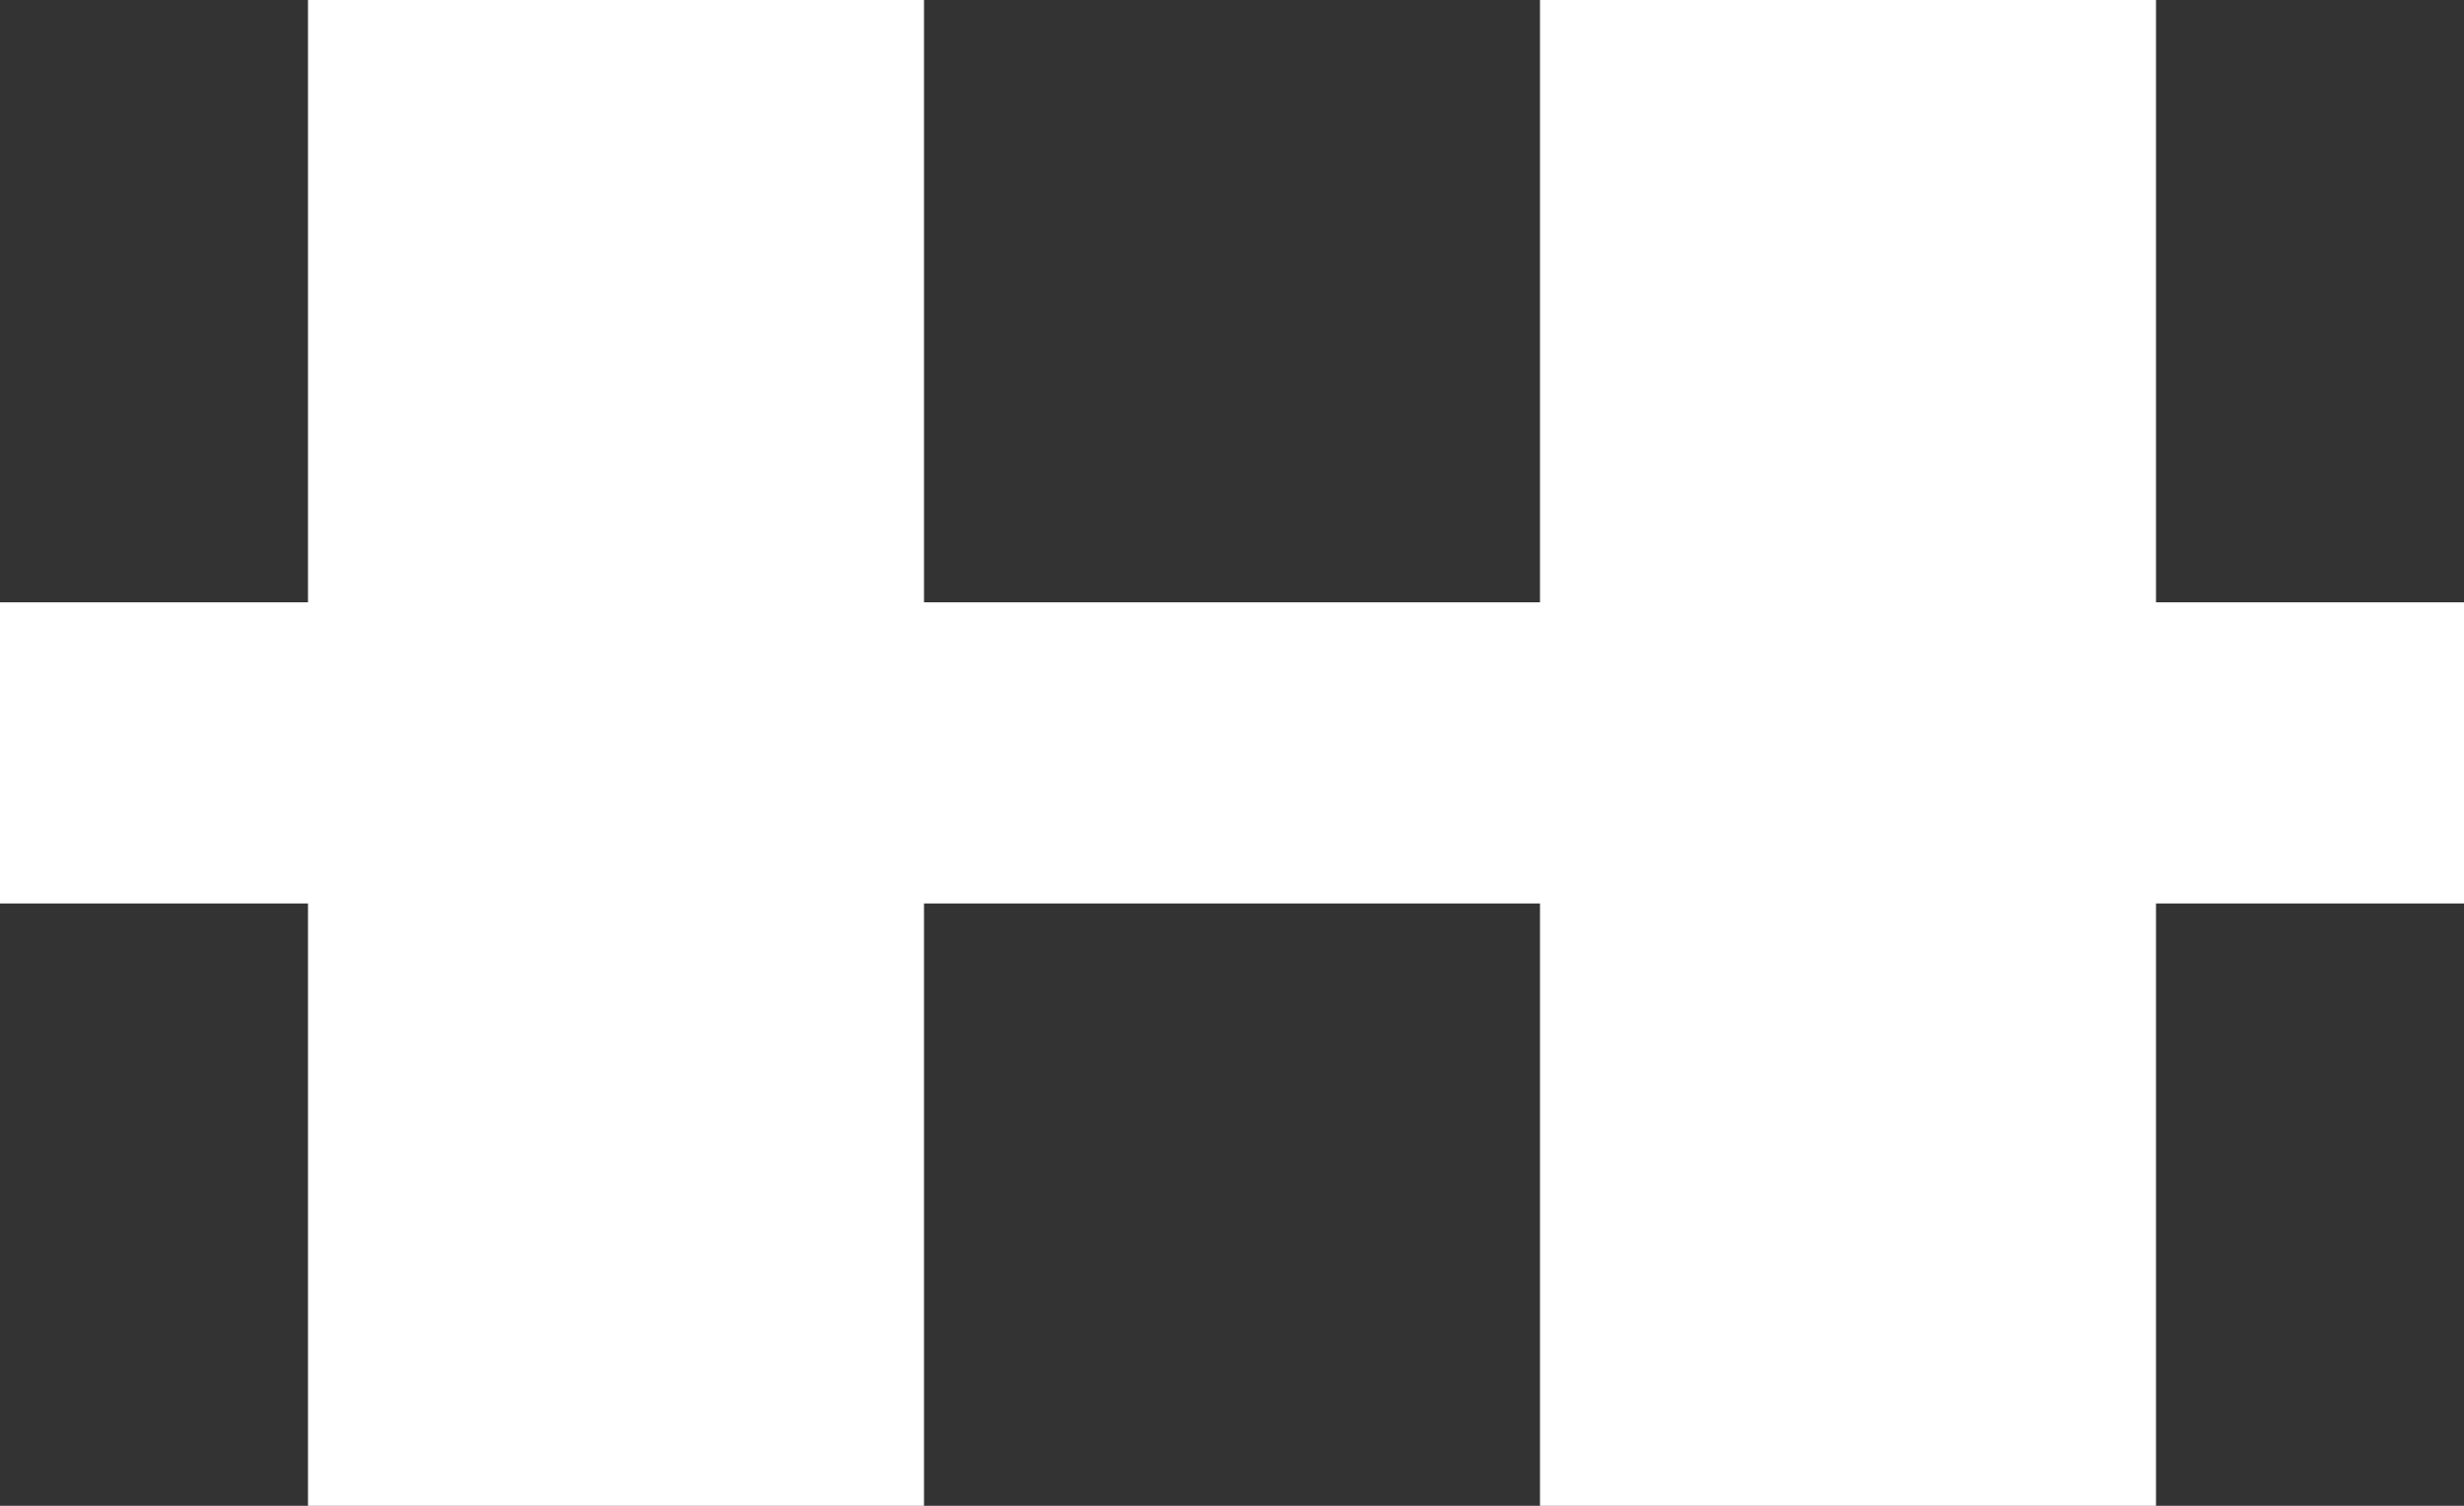 <svg width="18" height="11" viewBox="0 0 18 11" fill="none" xmlns="http://www.w3.org/2000/svg">
<rect x="0" y="0" width="18" height="11" fill="#333333" stroke="none"/>
<path id="Vector" d="M11.25 11V0H15.75V11M2.25 11V0H6.75V11M0 6.6V4.4H18V6.6" fill="white"/>
</svg>
